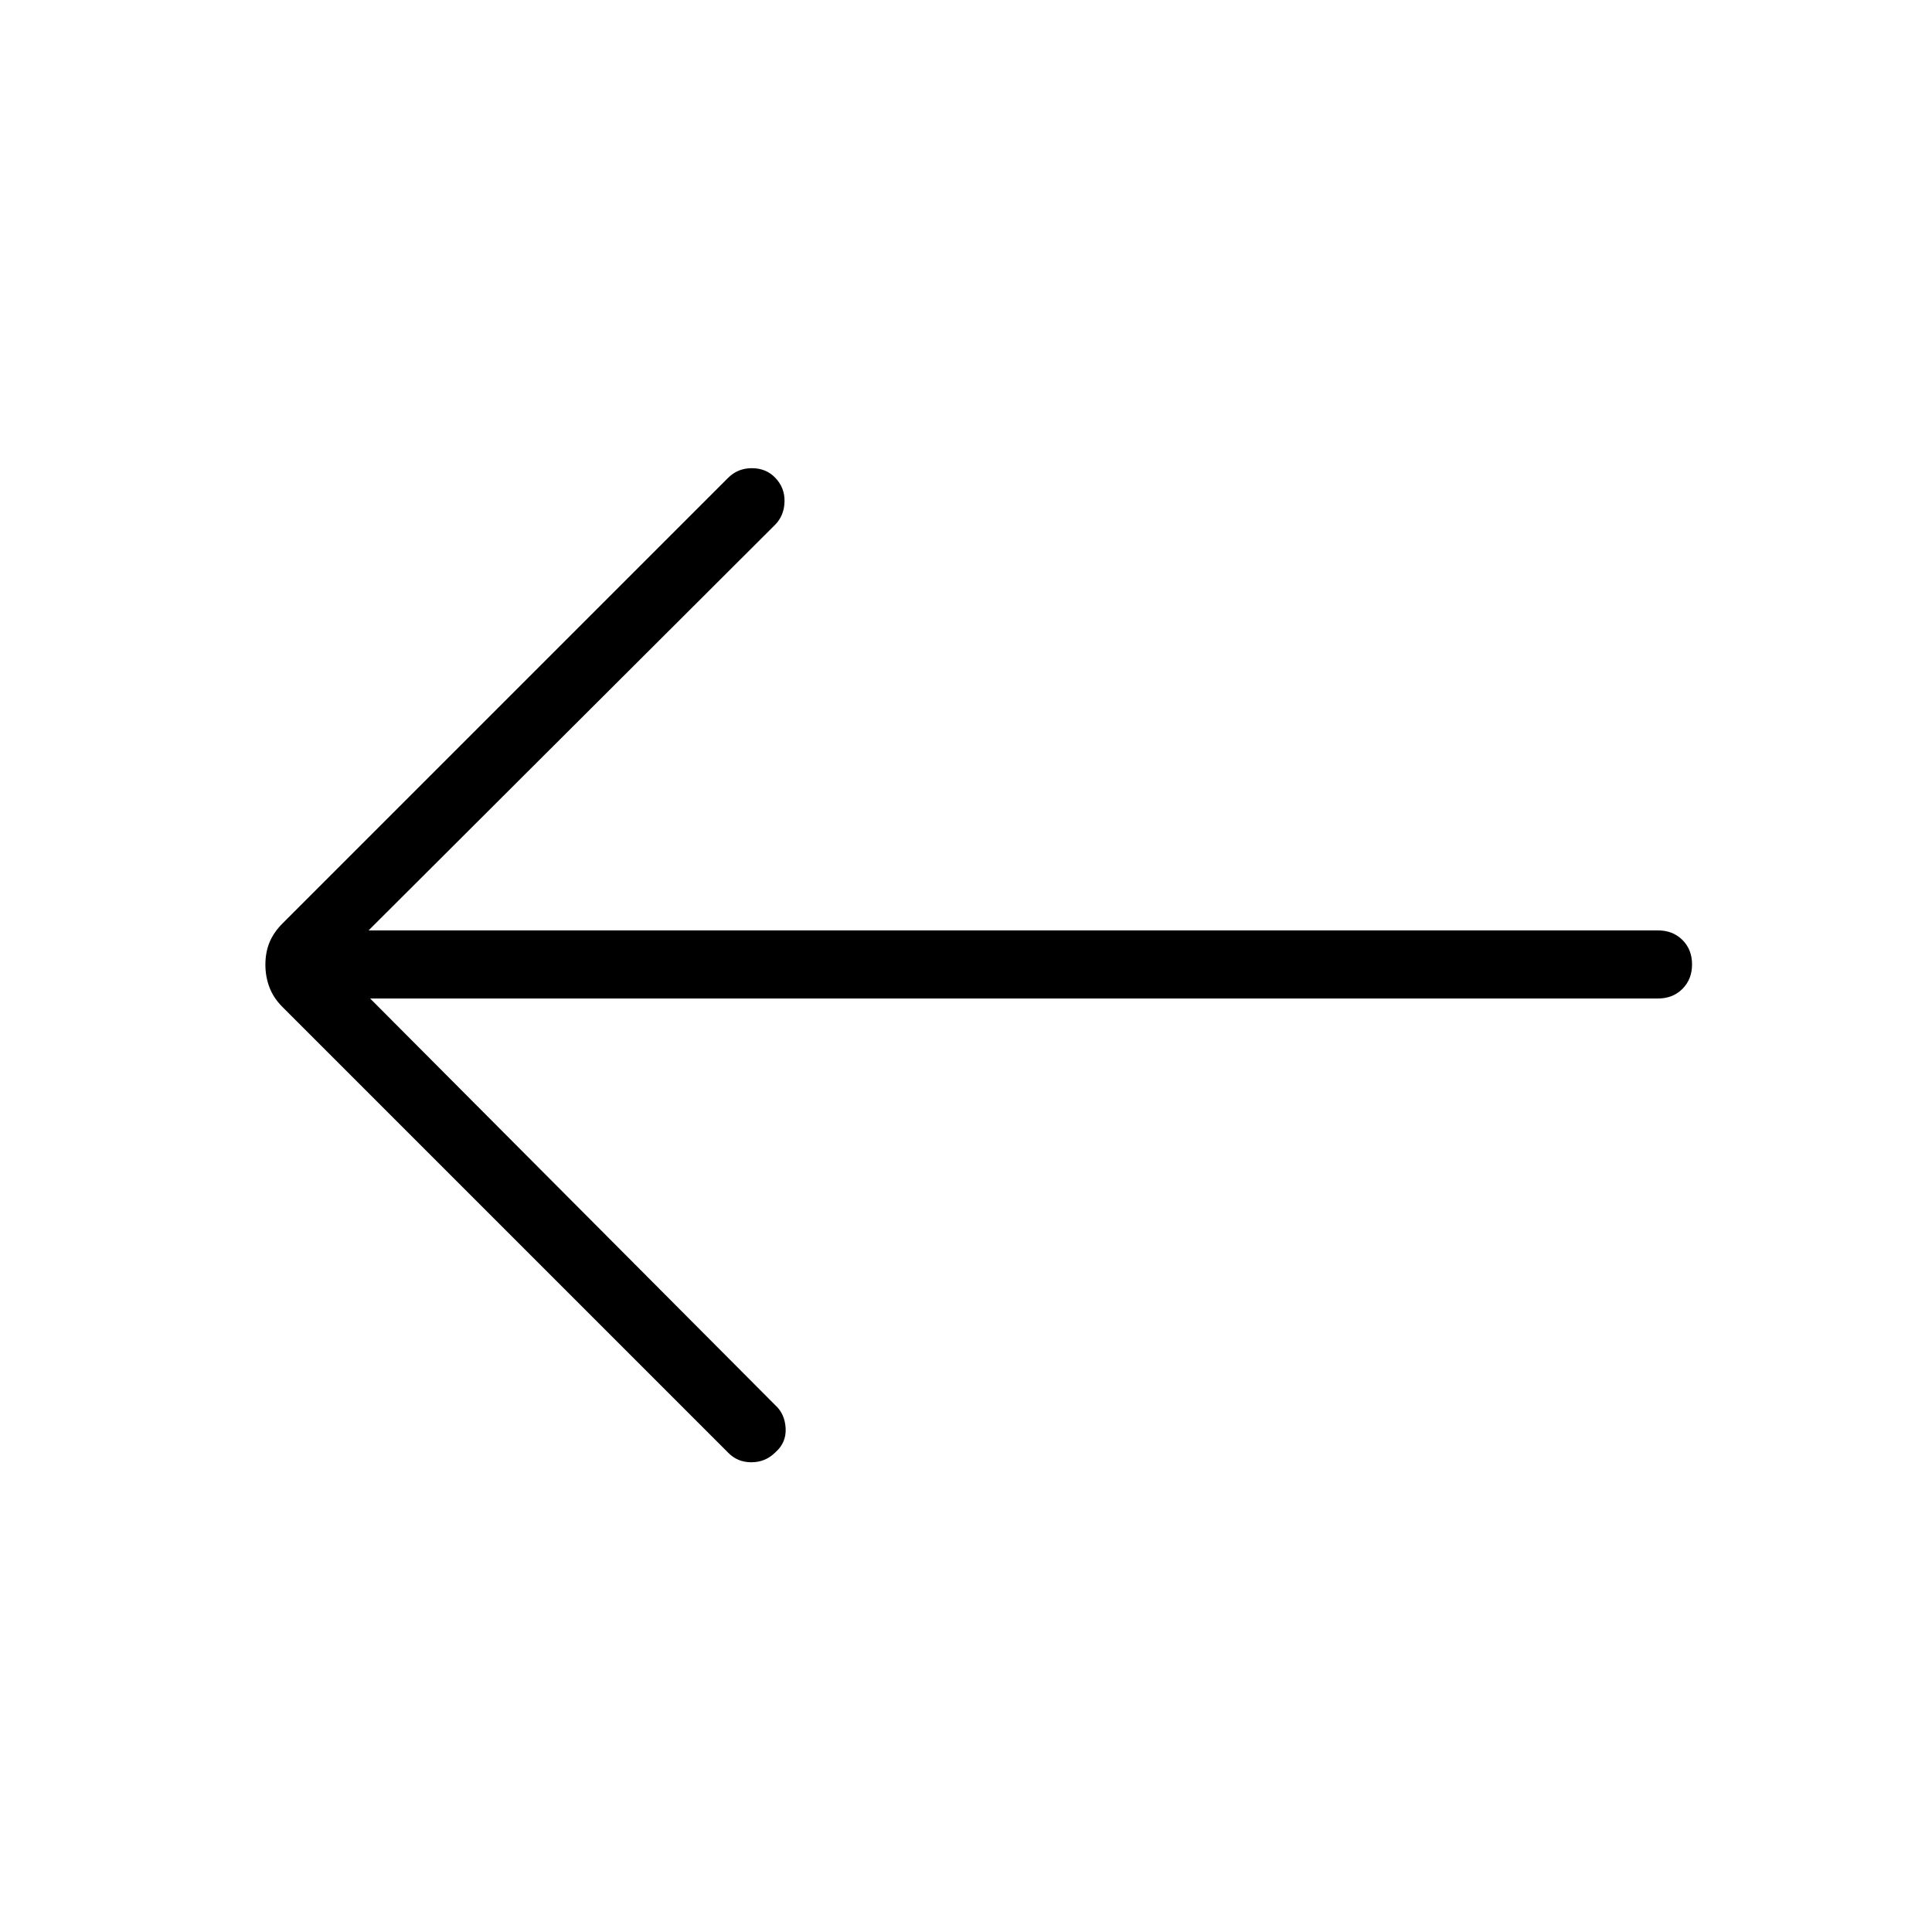 <svg xmlns="http://www.w3.org/2000/svg" height="40" viewBox="0 -960 960 960" width="40"><path d="M183.92-463.85h639.93q7.37 0 12.14-4.78 4.78-4.78 4.78-12.17 0-7.38-4.78-12.14-4.77-4.75-12.14-4.75h-640.7l201.98-201.54q4.54-4.6 4.7-11.53.17-6.93-4.7-11.94-4.54-4.66-11.54-4.66-7 0-11.8 4.8L140.51-501.28q-4.56 4.56-6.6 9.56-2.04 5-2.04 11.05 0 6.05 2.07 11.41 2.08 5.36 6.57 9.77L361.79-238.2q4.61 4.79 11.54 4.79 6.93 0 11.8-4.79 5.64-4.88 5.25-12.09-.38-7.22-5.25-11.58L183.92-463.85Z"/></svg>